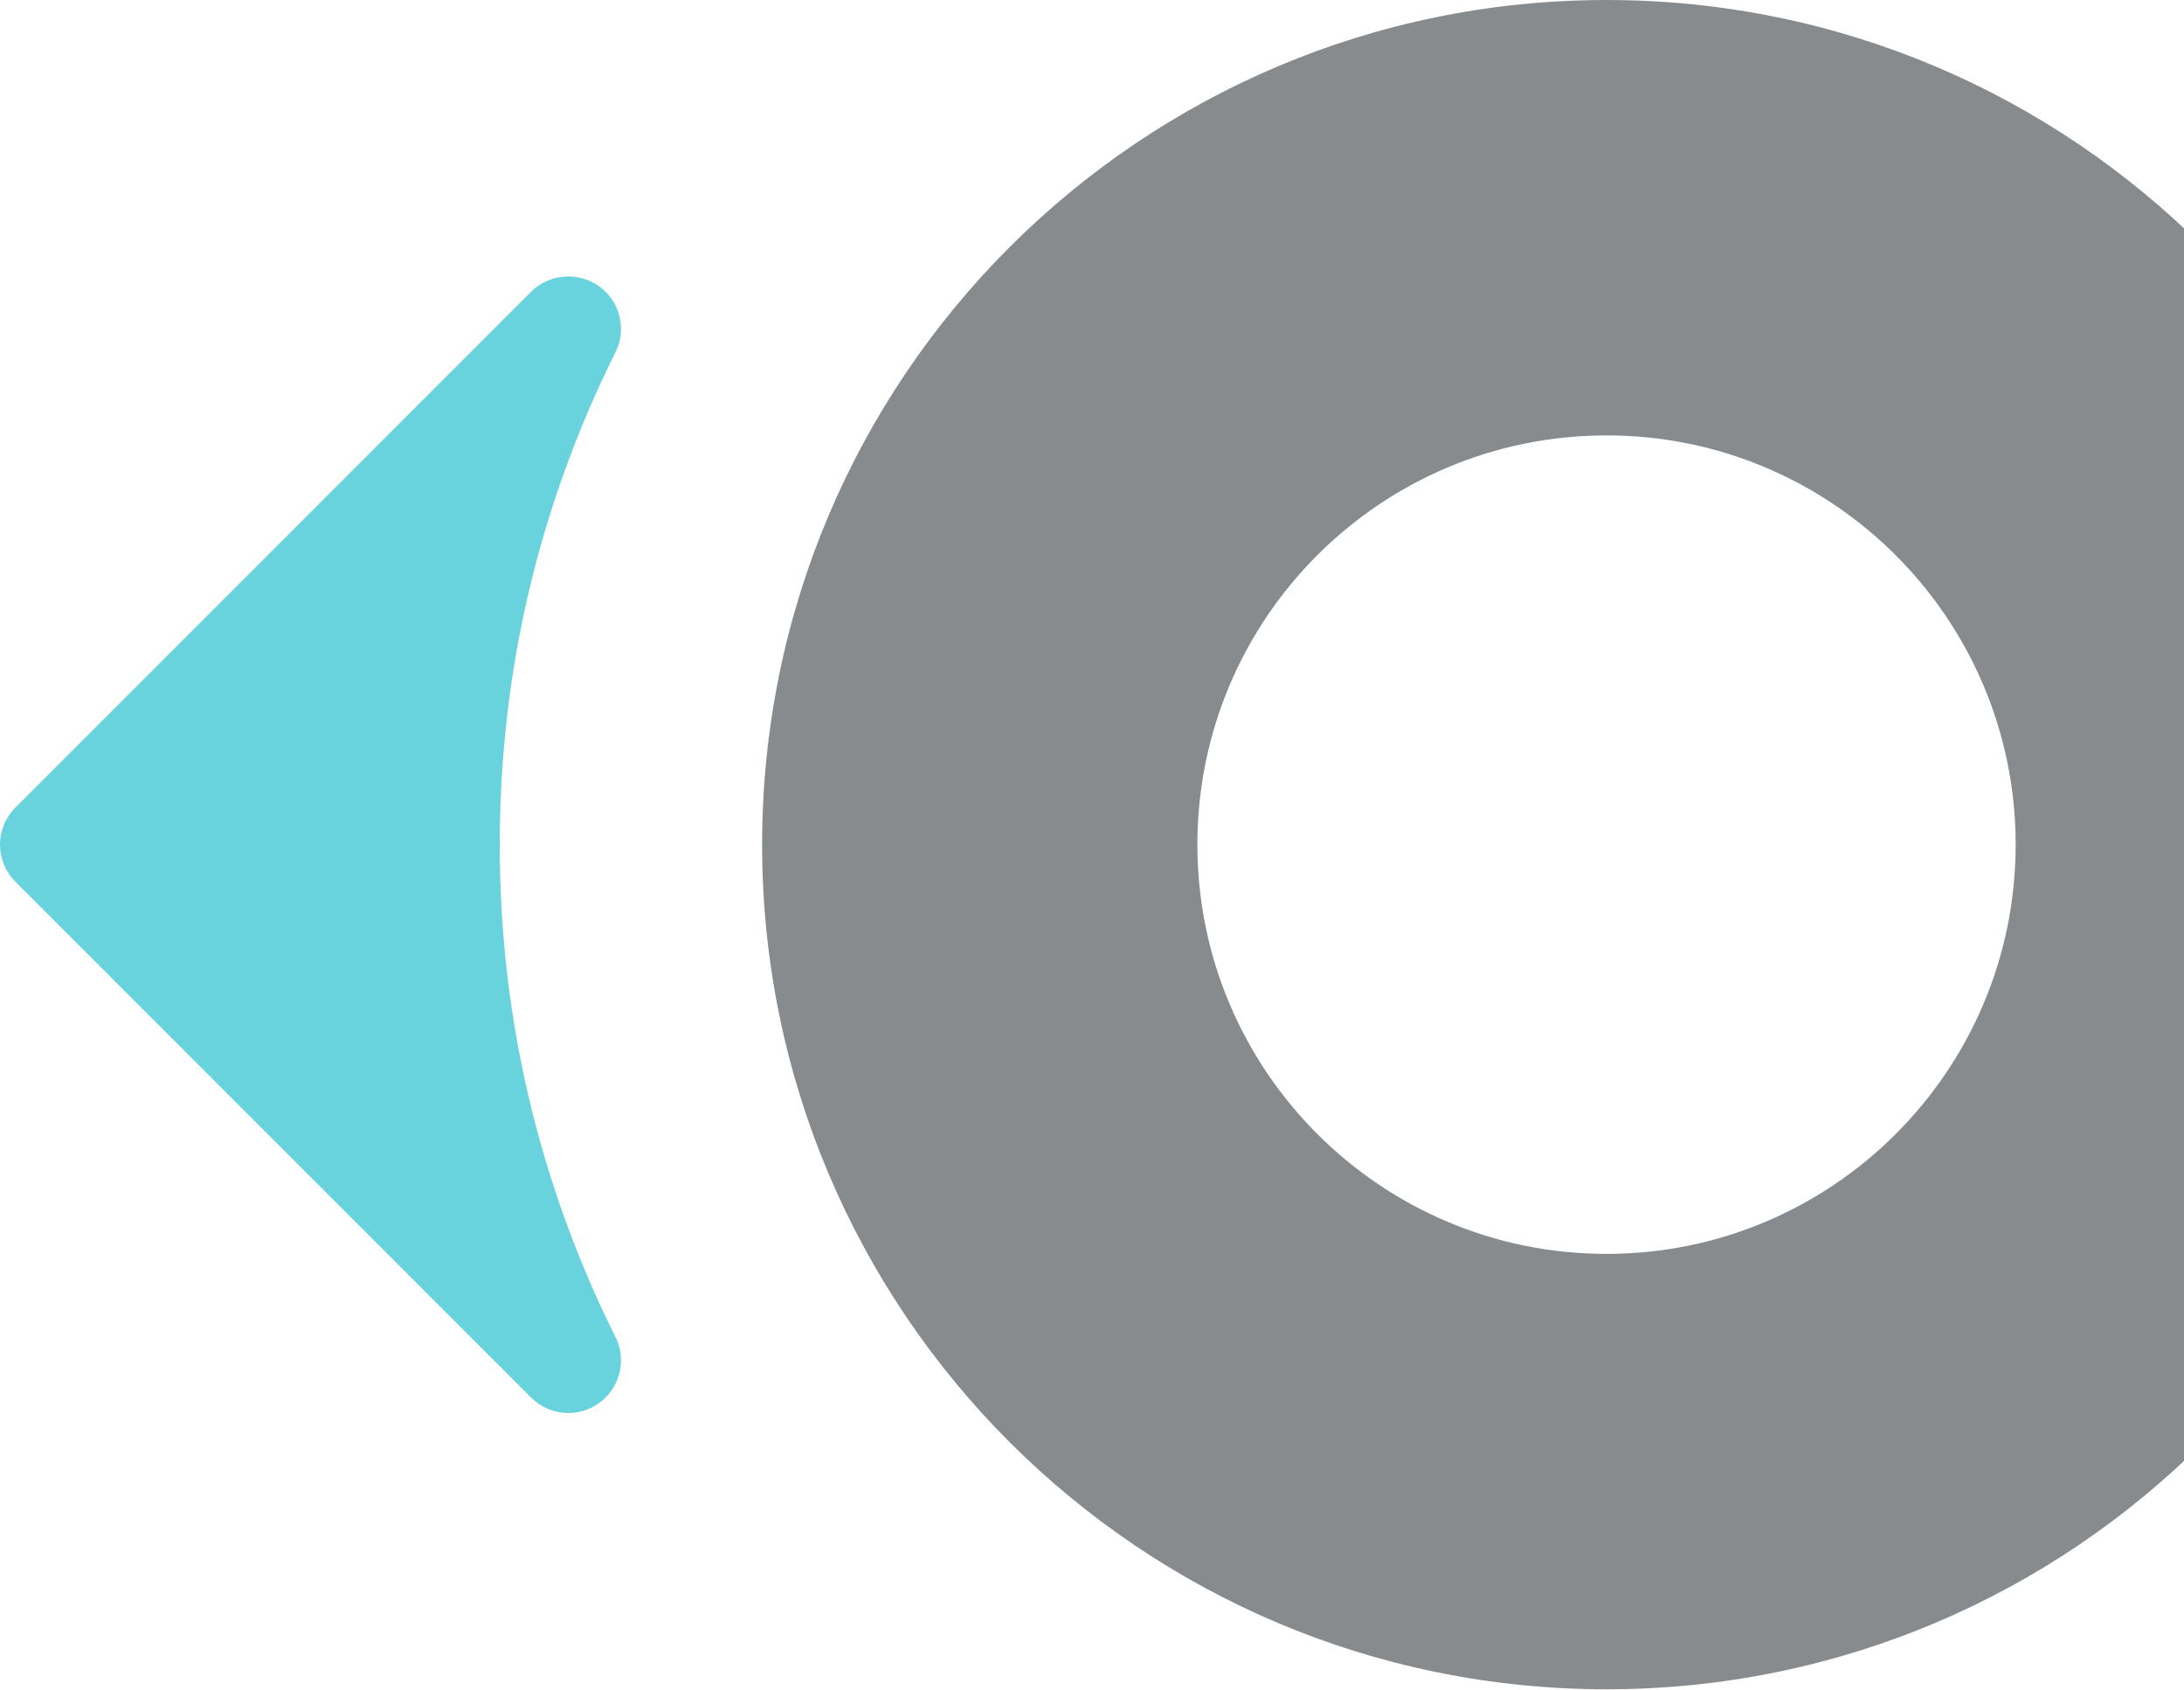 <svg width="976" height="755" viewBox="0 0 976 755" fill="none" xmlns="http://www.w3.org/2000/svg">
<g opacity="0.6">
<path d="M1095.29 377.357C1095.29 168.894 926.396 -7.38261e-06 717.934 -1.64948e-05C509.471 -2.5607e-05 340.577 168.894 340.577 377.357C340.577 585.819 509.471 754.713 717.934 754.713C926.396 754.713 1095.29 585.819 1095.29 377.357ZM535.098 377.357C535.098 276.312 617.022 194.521 717.934 194.521C818.846 194.521 900.77 276.445 900.77 377.357C900.77 478.268 818.845 560.193 717.934 560.193C617.022 560.193 535.098 478.268 535.098 377.357Z" fill="#393E42"/>
<path d="M-0 377.357C-0 371.116 2.522 365.141 6.904 360.76L237.275 130.389C245.374 122.289 258.254 121.227 267.681 127.866C274.055 132.38 277.507 139.55 277.507 146.986C277.507 150.571 276.71 154.156 274.984 157.476C240.727 226.388 223.333 300.345 223.333 377.357C223.333 454.368 240.727 528.326 274.984 597.238C276.71 600.558 277.507 604.143 277.507 607.728C277.507 615.03 274.055 622.333 267.681 626.848C258.387 633.619 245.507 632.557 237.275 624.325L6.904 393.954C2.522 389.572 -0 383.597 -0 377.357Z" fill="#05B6C7"/>
</g>
</svg>
